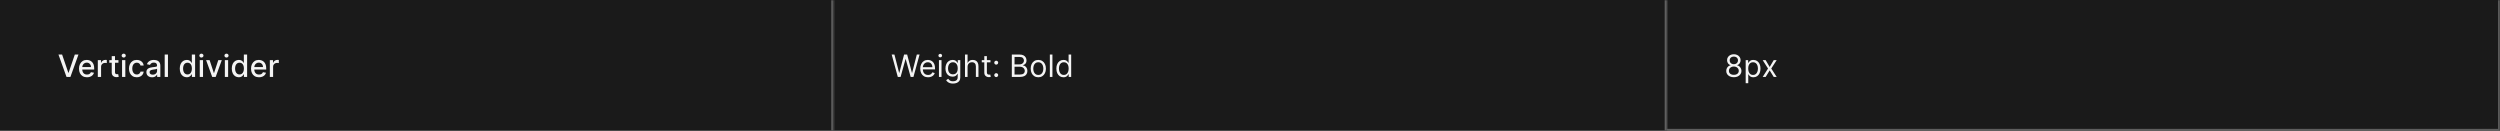 <svg width="1300" height="68" viewBox="0 0 1300 68" fill="none" xmlns="http://www.w3.org/2000/svg">
<rect width="1300" height="68" fill="#1A1A1A"/>
<mask id="path-1-inside-1_1637_11688" fill="white">
<path d="M0 0H433.333V68H0V0Z"/>
</mask>
<path d="M432.333 0V68H434.333V0H432.333Z" fill="#707070" mask="url(#path-1-inside-1_1637_11688)"/>
<path d="M32.295 28.364L35.534 37.841H35.665L38.903 28.364H40.801L36.614 40H34.585L30.398 28.364H32.295ZM45.231 40.176C44.372 40.176 43.631 39.992 43.01 39.625C42.392 39.254 41.915 38.733 41.578 38.062C41.245 37.388 41.078 36.599 41.078 35.693C41.078 34.799 41.245 34.011 41.578 33.33C41.915 32.648 42.385 32.115 42.987 31.733C43.593 31.35 44.302 31.159 45.112 31.159C45.605 31.159 46.082 31.241 46.544 31.403C47.006 31.566 47.421 31.822 47.788 32.17C48.156 32.519 48.446 32.972 48.658 33.528C48.87 34.081 48.976 34.754 48.976 35.545V36.148H42.038V34.875H47.311C47.311 34.428 47.22 34.032 47.038 33.688C46.856 33.339 46.601 33.064 46.271 32.864C45.946 32.663 45.563 32.562 45.124 32.562C44.646 32.562 44.23 32.68 43.874 32.915C43.521 33.146 43.249 33.449 43.055 33.824C42.866 34.195 42.771 34.599 42.771 35.034V36.028C42.771 36.612 42.874 37.108 43.078 37.517C43.286 37.926 43.576 38.239 43.947 38.455C44.319 38.667 44.752 38.773 45.249 38.773C45.571 38.773 45.864 38.727 46.129 38.636C46.394 38.542 46.624 38.401 46.817 38.216C47.01 38.03 47.158 37.801 47.26 37.528L48.868 37.818C48.739 38.292 48.508 38.706 48.175 39.062C47.845 39.415 47.43 39.689 46.93 39.886C46.434 40.08 45.868 40.176 45.231 40.176ZM50.861 40V31.273H52.503V32.659H52.594C52.753 32.189 53.033 31.82 53.435 31.551C53.84 31.278 54.298 31.142 54.81 31.142C54.916 31.142 55.041 31.146 55.185 31.153C55.332 31.161 55.448 31.171 55.531 31.182V32.807C55.463 32.788 55.342 32.767 55.168 32.744C54.993 32.718 54.819 32.705 54.645 32.705C54.243 32.705 53.885 32.79 53.571 32.96C53.26 33.127 53.014 33.36 52.832 33.659C52.651 33.955 52.56 34.292 52.56 34.67V40H50.861ZM61.591 31.273V32.636H56.824V31.273H61.591ZM58.102 29.182H59.801V37.438C59.801 37.767 59.85 38.015 59.949 38.182C60.047 38.345 60.174 38.456 60.33 38.517C60.489 38.574 60.661 38.602 60.847 38.602C60.983 38.602 61.102 38.593 61.205 38.574C61.307 38.555 61.386 38.54 61.443 38.528L61.75 39.932C61.651 39.97 61.511 40.008 61.33 40.045C61.148 40.087 60.92 40.11 60.648 40.114C60.201 40.121 59.784 40.042 59.398 39.875C59.011 39.708 58.699 39.451 58.46 39.102C58.222 38.754 58.102 38.316 58.102 37.79V29.182ZM63.47 40V31.273H65.169V40H63.47ZM64.328 29.926C64.033 29.926 63.779 29.828 63.567 29.631C63.358 29.43 63.254 29.191 63.254 28.915C63.254 28.634 63.358 28.396 63.567 28.199C63.779 27.998 64.033 27.898 64.328 27.898C64.624 27.898 64.876 27.998 65.084 28.199C65.296 28.396 65.402 28.634 65.402 28.915C65.402 29.191 65.296 29.43 65.084 29.631C64.876 29.828 64.624 29.926 64.328 29.926ZM71.131 40.176C70.286 40.176 69.559 39.985 68.949 39.602C68.343 39.216 67.877 38.684 67.551 38.006C67.225 37.328 67.062 36.551 67.062 35.676C67.062 34.79 67.229 34.008 67.562 33.33C67.896 32.648 68.365 32.115 68.972 31.733C69.578 31.35 70.292 31.159 71.114 31.159C71.776 31.159 72.367 31.282 72.886 31.528C73.405 31.771 73.824 32.112 74.142 32.551C74.464 32.99 74.655 33.504 74.716 34.091H73.062C72.972 33.682 72.763 33.33 72.438 33.034C72.115 32.739 71.684 32.591 71.142 32.591C70.669 32.591 70.254 32.716 69.898 32.966C69.546 33.212 69.271 33.564 69.074 34.023C68.877 34.477 68.778 35.015 68.778 35.636C68.778 36.273 68.875 36.822 69.068 37.284C69.261 37.746 69.534 38.104 69.886 38.358C70.242 38.612 70.661 38.739 71.142 38.739C71.464 38.739 71.756 38.68 72.017 38.562C72.282 38.441 72.504 38.269 72.682 38.045C72.864 37.822 72.99 37.553 73.062 37.239H74.716C74.655 37.803 74.472 38.307 74.165 38.75C73.858 39.193 73.447 39.542 72.932 39.795C72.421 40.049 71.82 40.176 71.131 40.176ZM79.072 40.193C78.519 40.193 78.019 40.091 77.572 39.886C77.126 39.678 76.771 39.377 76.51 38.983C76.252 38.589 76.124 38.106 76.124 37.534C76.124 37.042 76.218 36.636 76.408 36.318C76.597 36 76.853 35.748 77.175 35.562C77.497 35.377 77.856 35.237 78.254 35.142C78.652 35.047 79.057 34.975 79.47 34.926C79.993 34.865 80.417 34.816 80.743 34.778C81.069 34.737 81.305 34.67 81.453 34.58C81.601 34.489 81.675 34.341 81.675 34.136V34.097C81.675 33.6 81.535 33.216 81.254 32.943C80.978 32.67 80.565 32.534 80.016 32.534C79.444 32.534 78.993 32.661 78.663 32.915C78.338 33.165 78.112 33.443 77.987 33.75L76.391 33.386C76.58 32.856 76.856 32.428 77.22 32.102C77.588 31.773 78.01 31.534 78.487 31.386C78.965 31.235 79.466 31.159 79.993 31.159C80.341 31.159 80.711 31.201 81.101 31.284C81.495 31.364 81.862 31.511 82.203 31.727C82.548 31.943 82.83 32.252 83.05 32.653C83.269 33.051 83.379 33.568 83.379 34.205V40H81.72V38.807H81.652C81.542 39.026 81.377 39.242 81.158 39.455C80.938 39.667 80.656 39.843 80.311 39.983C79.966 40.123 79.553 40.193 79.072 40.193ZM79.442 38.83C79.912 38.83 80.313 38.737 80.646 38.551C80.983 38.365 81.239 38.123 81.413 37.824C81.591 37.521 81.68 37.197 81.68 36.852V35.727C81.62 35.788 81.502 35.845 81.328 35.898C81.158 35.947 80.963 35.99 80.743 36.028C80.523 36.062 80.309 36.095 80.101 36.125C79.892 36.151 79.718 36.174 79.578 36.193C79.249 36.235 78.947 36.305 78.675 36.403C78.406 36.502 78.19 36.644 78.027 36.83C77.868 37.011 77.788 37.254 77.788 37.557C77.788 37.977 77.944 38.295 78.254 38.511C78.565 38.724 78.961 38.83 79.442 38.83ZM87.341 28.364V40H85.642V28.364H87.341ZM97.128 40.17C96.423 40.17 95.794 39.99 95.242 39.631C94.692 39.267 94.26 38.75 93.946 38.08C93.635 37.405 93.48 36.597 93.48 35.653C93.48 34.71 93.637 33.903 93.952 33.233C94.27 32.562 94.706 32.049 95.258 31.693C95.812 31.337 96.438 31.159 97.139 31.159C97.681 31.159 98.117 31.25 98.446 31.432C98.779 31.61 99.037 31.818 99.219 32.057C99.404 32.295 99.548 32.506 99.651 32.688H99.753V28.364H101.452V40H99.793V38.642H99.651C99.548 38.828 99.401 39.04 99.207 39.278C99.018 39.517 98.757 39.725 98.423 39.903C98.09 40.081 97.658 40.17 97.128 40.17ZM97.503 38.722C97.992 38.722 98.404 38.593 98.742 38.335C99.082 38.074 99.34 37.712 99.514 37.25C99.692 36.788 99.781 36.25 99.781 35.636C99.781 35.03 99.694 34.5 99.52 34.045C99.346 33.591 99.09 33.237 98.753 32.983C98.416 32.729 97.999 32.602 97.503 32.602C96.992 32.602 96.565 32.735 96.224 33C95.883 33.265 95.626 33.627 95.452 34.085C95.281 34.544 95.196 35.061 95.196 35.636C95.196 36.22 95.283 36.744 95.457 37.21C95.632 37.676 95.889 38.045 96.23 38.318C96.575 38.587 96.999 38.722 97.503 38.722ZM103.876 40V31.273H105.575V40H103.876ZM104.734 29.926C104.439 29.926 104.185 29.828 103.973 29.631C103.765 29.43 103.661 29.191 103.661 28.915C103.661 28.634 103.765 28.396 103.973 28.199C104.185 27.998 104.439 27.898 104.734 27.898C105.03 27.898 105.282 27.998 105.49 28.199C105.702 28.396 105.808 28.634 105.808 28.915C105.808 29.191 105.702 29.43 105.49 29.631C105.282 29.828 105.03 29.926 104.734 29.926ZM115.327 31.273L112.162 40H110.344L107.173 31.273H108.997L111.207 37.989H111.298L113.503 31.273H115.327ZM116.923 40V31.273H118.622V40H116.923ZM117.781 29.926C117.486 29.926 117.232 29.828 117.02 29.631C116.812 29.43 116.707 29.191 116.707 28.915C116.707 28.634 116.812 28.396 117.02 28.199C117.232 27.998 117.486 27.898 117.781 27.898C118.077 27.898 118.329 27.998 118.537 28.199C118.749 28.396 118.855 28.634 118.855 28.915C118.855 29.191 118.749 29.43 118.537 29.631C118.329 29.828 118.077 29.926 117.781 29.926ZM124.175 40.17C123.47 40.17 122.841 39.99 122.288 39.631C121.739 39.267 121.307 38.75 120.993 38.08C120.682 37.405 120.527 36.597 120.527 35.653C120.527 34.71 120.684 33.903 120.999 33.233C121.317 32.562 121.752 32.049 122.305 31.693C122.858 31.337 123.485 31.159 124.186 31.159C124.728 31.159 125.163 31.25 125.493 31.432C125.826 31.61 126.084 31.818 126.266 32.057C126.451 32.295 126.595 32.506 126.697 32.688H126.8V28.364H128.499V40H126.839V38.642H126.697C126.595 38.828 126.447 39.04 126.254 39.278C126.065 39.517 125.804 39.725 125.47 39.903C125.137 40.081 124.705 40.17 124.175 40.17ZM124.55 38.722C125.038 38.722 125.451 38.593 125.788 38.335C126.129 38.074 126.387 37.712 126.561 37.25C126.739 36.788 126.828 36.25 126.828 35.636C126.828 35.03 126.741 34.5 126.567 34.045C126.393 33.591 126.137 33.237 125.8 32.983C125.463 32.729 125.046 32.602 124.55 32.602C124.038 32.602 123.612 32.735 123.271 33C122.93 33.265 122.673 33.627 122.499 34.085C122.328 34.544 122.243 35.061 122.243 35.636C122.243 36.22 122.33 36.744 122.504 37.21C122.679 37.676 122.936 38.045 123.277 38.318C123.622 38.587 124.046 38.722 124.55 38.722ZM134.685 40.176C133.825 40.176 133.084 39.992 132.463 39.625C131.846 39.254 131.368 38.733 131.031 38.062C130.698 37.388 130.531 36.599 130.531 35.693C130.531 34.799 130.698 34.011 131.031 33.33C131.368 32.648 131.838 32.115 132.44 31.733C133.046 31.35 133.755 31.159 134.565 31.159C135.058 31.159 135.535 31.241 135.997 31.403C136.459 31.566 136.874 31.822 137.241 32.17C137.609 32.519 137.899 32.972 138.111 33.528C138.323 34.081 138.429 34.754 138.429 35.545V36.148H131.491V34.875H136.764C136.764 34.428 136.673 34.032 136.491 33.688C136.31 33.339 136.054 33.064 135.724 32.864C135.399 32.663 135.016 32.562 134.577 32.562C134.099 32.562 133.683 32.68 133.327 32.915C132.974 33.146 132.702 33.449 132.509 33.824C132.319 34.195 132.224 34.599 132.224 35.034V36.028C132.224 36.612 132.327 37.108 132.531 37.517C132.74 37.926 133.029 38.239 133.401 38.455C133.772 38.667 134.205 38.773 134.702 38.773C135.024 38.773 135.317 38.727 135.582 38.636C135.848 38.542 136.077 38.401 136.27 38.216C136.463 38.03 136.611 37.801 136.713 37.528L138.321 37.818C138.192 38.292 137.961 38.706 137.628 39.062C137.298 39.415 136.884 39.689 136.384 39.886C135.887 40.08 135.321 40.176 134.685 40.176ZM140.314 40V31.273H141.956V32.659H142.047C142.206 32.189 142.486 31.82 142.888 31.551C143.293 31.278 143.751 31.142 144.263 31.142C144.369 31.142 144.494 31.146 144.638 31.153C144.786 31.161 144.901 31.171 144.984 31.182V32.807C144.916 32.788 144.795 32.767 144.621 32.744C144.446 32.718 144.272 32.705 144.098 32.705C143.696 32.705 143.339 32.79 143.024 32.96C142.714 33.127 142.467 33.36 142.286 33.659C142.104 33.955 142.013 34.292 142.013 34.67V40H140.314Z" fill="white" fill-opacity="0.95"/>
<mask id="path-4-inside-2_1637_11688" fill="white">
<path d="M433.333 0H866.667V68H433.333V0Z"/>
</mask>
<path d="M865.667 0V68H867.667V0H865.667Z" fill="#707070" mask="url(#path-4-inside-2_1637_11688)"/>
<path d="M466.856 40L463.674 28.364H465.106L467.538 37.841H467.652L470.129 28.364H471.72L474.197 37.841H474.311L476.742 28.364H478.174L474.992 40H473.538L470.97 30.727H470.879L468.311 40H466.856ZM482.595 40.182C481.754 40.182 481.028 39.996 480.419 39.625C479.813 39.25 479.345 38.727 479.015 38.057C478.689 37.383 478.527 36.599 478.527 35.705C478.527 34.811 478.689 34.023 479.015 33.341C479.345 32.655 479.803 32.121 480.39 31.739C480.981 31.352 481.67 31.159 482.458 31.159C482.913 31.159 483.362 31.235 483.805 31.386C484.248 31.538 484.652 31.784 485.015 32.125C485.379 32.462 485.669 32.909 485.884 33.466C486.1 34.023 486.208 34.708 486.208 35.523V36.091H479.481V34.932H484.845C484.845 34.439 484.746 34 484.549 33.614C484.356 33.227 484.08 32.922 483.72 32.699C483.364 32.475 482.943 32.364 482.458 32.364C481.924 32.364 481.462 32.496 481.072 32.761C480.686 33.023 480.388 33.364 480.18 33.784C479.972 34.205 479.867 34.655 479.867 35.136V35.909C479.867 36.568 479.981 37.127 480.208 37.585C480.439 38.04 480.759 38.386 481.169 38.625C481.578 38.86 482.053 38.977 482.595 38.977C482.947 38.977 483.265 38.928 483.549 38.83C483.837 38.727 484.085 38.576 484.294 38.375C484.502 38.17 484.663 37.917 484.777 37.614L486.072 37.977C485.936 38.417 485.706 38.803 485.384 39.136C485.063 39.466 484.665 39.724 484.191 39.909C483.718 40.091 483.186 40.182 482.595 40.182ZM488.248 40V31.273H489.589V40H488.248ZM488.93 29.818C488.669 29.818 488.443 29.729 488.254 29.551C488.068 29.373 487.975 29.159 487.975 28.909C487.975 28.659 488.068 28.445 488.254 28.267C488.443 28.089 488.669 28 488.93 28C489.191 28 489.415 28.089 489.6 28.267C489.79 28.445 489.884 28.659 489.884 28.909C489.884 29.159 489.79 29.373 489.6 29.551C489.415 29.729 489.191 29.818 488.93 29.818ZM495.568 43.455C494.92 43.455 494.363 43.371 493.897 43.205C493.431 43.042 493.043 42.826 492.732 42.557C492.426 42.292 492.181 42.008 492 41.705L493.068 40.955C493.189 41.114 493.342 41.295 493.528 41.5C493.714 41.708 493.967 41.888 494.289 42.04C494.615 42.195 495.041 42.273 495.568 42.273C496.272 42.273 496.854 42.102 497.312 41.761C497.77 41.42 498 40.886 498 40.159V38.386H497.886C497.787 38.545 497.647 38.742 497.465 38.977C497.287 39.208 497.03 39.415 496.693 39.597C496.359 39.775 495.909 39.864 495.34 39.864C494.636 39.864 494.003 39.697 493.443 39.364C492.886 39.03 492.445 38.545 492.119 37.909C491.797 37.273 491.636 36.5 491.636 35.591C491.636 34.697 491.793 33.919 492.107 33.256C492.422 32.589 492.859 32.074 493.42 31.71C493.981 31.343 494.628 31.159 495.363 31.159C495.931 31.159 496.382 31.254 496.715 31.443C497.053 31.629 497.31 31.841 497.488 32.08C497.67 32.314 497.81 32.508 497.909 32.659H498.045V31.273H499.34V40.25C499.34 41 499.17 41.61 498.829 42.08C498.492 42.553 498.037 42.9 497.465 43.119C496.897 43.343 496.265 43.455 495.568 43.455ZM495.522 38.659C496.06 38.659 496.515 38.536 496.886 38.29C497.257 38.044 497.539 37.689 497.732 37.227C497.926 36.765 498.022 36.212 498.022 35.568C498.022 34.939 497.928 34.385 497.738 33.903C497.549 33.422 497.268 33.045 496.897 32.773C496.526 32.5 496.068 32.364 495.522 32.364C494.954 32.364 494.481 32.508 494.102 32.795C493.727 33.083 493.445 33.47 493.255 33.955C493.07 34.439 492.977 34.977 492.977 35.568C492.977 36.174 493.072 36.71 493.261 37.176C493.454 37.638 493.738 38.002 494.113 38.267C494.492 38.528 494.962 38.659 495.522 38.659ZM503.136 34.75V40H501.795V28.364H503.136V32.636H503.25C503.454 32.186 503.761 31.828 504.17 31.562C504.583 31.294 505.132 31.159 505.818 31.159C506.412 31.159 506.933 31.278 507.38 31.517C507.827 31.752 508.174 32.114 508.42 32.602C508.67 33.087 508.795 33.705 508.795 34.455V40H507.454V34.545C507.454 33.852 507.274 33.316 506.914 32.938C506.558 32.555 506.064 32.364 505.431 32.364C504.992 32.364 504.598 32.456 504.25 32.642C503.905 32.828 503.632 33.099 503.431 33.455C503.234 33.811 503.136 34.242 503.136 34.75ZM515.044 31.273V32.409H510.521V31.273H515.044ZM511.839 29.182H513.18V37.5C513.18 37.879 513.235 38.163 513.345 38.352C513.458 38.538 513.602 38.663 513.777 38.727C513.955 38.788 514.142 38.818 514.339 38.818C514.487 38.818 514.608 38.811 514.703 38.795C514.797 38.776 514.873 38.761 514.93 38.75L515.203 39.955C515.112 39.989 514.985 40.023 514.822 40.057C514.659 40.095 514.453 40.114 514.203 40.114C513.824 40.114 513.453 40.032 513.089 39.869C512.729 39.706 512.43 39.458 512.191 39.125C511.956 38.792 511.839 38.371 511.839 37.864V29.182ZM518.038 40.091C517.758 40.091 517.517 39.99 517.316 39.79C517.116 39.589 517.015 39.349 517.015 39.068C517.015 38.788 517.116 38.547 517.316 38.347C517.517 38.146 517.758 38.045 518.038 38.045C518.318 38.045 518.559 38.146 518.759 38.347C518.96 38.547 519.061 38.788 519.061 39.068C519.061 39.254 519.013 39.424 518.919 39.58C518.828 39.735 518.705 39.86 518.549 39.955C518.398 40.045 518.227 40.091 518.038 40.091ZM518.038 33.614C517.758 33.614 517.517 33.513 517.316 33.312C517.116 33.112 517.015 32.871 517.015 32.591C517.015 32.311 517.116 32.07 517.316 31.869C517.517 31.669 517.758 31.568 518.038 31.568C518.318 31.568 518.559 31.669 518.759 31.869C518.96 32.07 519.061 32.311 519.061 32.591C519.061 32.776 519.013 32.947 518.919 33.102C518.828 33.258 518.705 33.383 518.549 33.477C518.398 33.568 518.227 33.614 518.038 33.614ZM526.149 40V28.364H530.217C531.027 28.364 531.696 28.504 532.223 28.784C532.749 29.061 533.141 29.434 533.399 29.903C533.656 30.369 533.785 30.886 533.785 31.454C533.785 31.954 533.696 32.367 533.518 32.693C533.344 33.019 533.113 33.276 532.825 33.466C532.541 33.655 532.232 33.795 531.899 33.886V34C532.255 34.023 532.613 34.148 532.973 34.375C533.332 34.602 533.634 34.928 533.876 35.352C534.118 35.776 534.24 36.295 534.24 36.909C534.24 37.492 534.107 38.017 533.842 38.483C533.577 38.949 533.158 39.318 532.586 39.591C532.014 39.864 531.27 40 530.353 40H526.149ZM527.558 38.75H530.353C531.274 38.75 531.927 38.572 532.313 38.216C532.704 37.856 532.899 37.42 532.899 36.909C532.899 36.515 532.798 36.151 532.598 35.818C532.397 35.481 532.111 35.212 531.74 35.011C531.368 34.807 530.929 34.705 530.421 34.705H527.558V38.75ZM527.558 33.477H530.171C530.596 33.477 530.978 33.394 531.319 33.227C531.664 33.061 531.937 32.826 532.137 32.523C532.342 32.22 532.444 31.864 532.444 31.454C532.444 30.943 532.266 30.509 531.91 30.153C531.554 29.794 530.99 29.614 530.217 29.614H527.558V33.477ZM539.919 40.182C539.131 40.182 538.439 39.994 537.845 39.619C537.254 39.244 536.792 38.72 536.458 38.045C536.129 37.371 535.964 36.583 535.964 35.682C535.964 34.773 536.129 33.979 536.458 33.301C536.792 32.623 537.254 32.097 537.845 31.722C538.439 31.347 539.131 31.159 539.919 31.159C540.706 31.159 541.396 31.347 541.987 31.722C542.581 32.097 543.044 32.623 543.373 33.301C543.706 33.979 543.873 34.773 543.873 35.682C543.873 36.583 543.706 37.371 543.373 38.045C543.044 38.72 542.581 39.244 541.987 39.619C541.396 39.994 540.706 40.182 539.919 40.182ZM539.919 38.977C540.517 38.977 541.009 38.824 541.396 38.517C541.782 38.21 542.068 37.807 542.254 37.307C542.439 36.807 542.532 36.265 542.532 35.682C542.532 35.099 542.439 34.555 542.254 34.051C542.068 33.547 541.782 33.14 541.396 32.83C541.009 32.519 540.517 32.364 539.919 32.364C539.32 32.364 538.828 32.519 538.441 32.83C538.055 33.14 537.769 33.547 537.583 34.051C537.398 34.555 537.305 35.099 537.305 35.682C537.305 36.265 537.398 36.807 537.583 37.307C537.769 37.807 538.055 38.21 538.441 38.517C538.828 38.824 539.32 38.977 539.919 38.977ZM547.261 28.364V40H545.92V28.364H547.261ZM553.012 40.182C552.285 40.182 551.643 39.998 551.086 39.631C550.529 39.26 550.094 38.737 549.779 38.062C549.465 37.385 549.308 36.583 549.308 35.659C549.308 34.742 549.465 33.947 549.779 33.273C550.094 32.599 550.531 32.078 551.092 31.71C551.652 31.343 552.3 31.159 553.035 31.159C553.603 31.159 554.052 31.254 554.382 31.443C554.715 31.629 554.969 31.841 555.143 32.08C555.321 32.314 555.459 32.508 555.558 32.659H555.671V28.364H557.012V40H555.717V38.659H555.558C555.459 38.818 555.319 39.019 555.137 39.261C554.956 39.5 554.696 39.714 554.359 39.903C554.022 40.089 553.573 40.182 553.012 40.182ZM553.194 38.977C553.732 38.977 554.187 38.837 554.558 38.557C554.929 38.273 555.211 37.881 555.404 37.381C555.598 36.877 555.694 36.295 555.694 35.636C555.694 34.985 555.599 34.415 555.41 33.926C555.221 33.434 554.94 33.051 554.569 32.778C554.198 32.502 553.74 32.364 553.194 32.364C552.626 32.364 552.152 32.51 551.774 32.801C551.399 33.089 551.116 33.481 550.927 33.977C550.741 34.47 550.649 35.023 550.649 35.636C550.649 36.258 550.743 36.822 550.933 37.33C551.126 37.833 551.41 38.235 551.785 38.534C552.164 38.83 552.634 38.977 553.194 38.977Z" fill="white" fill-opacity="0.95"/>
<mask id="path-7-inside-3_1637_11688" fill="white">
<path d="M866.667 0H1300V68H866.667V0Z"/>
</mask>
<path d="M1300 68V69H1301V68H1300ZM1299 0V68H1301V0H1299ZM1300 67H866.667V69H1300V67Z" fill="white" fill-opacity="0.3" mask="url(#path-7-inside-3_1637_11688)"/>
<path d="M901.598 40.159C900.818 40.159 900.129 40.021 899.53 39.744C898.936 39.464 898.472 39.08 898.138 38.591C897.805 38.099 897.64 37.538 897.644 36.909C897.64 36.417 897.737 35.962 897.934 35.545C898.131 35.125 898.4 34.775 898.74 34.494C899.085 34.21 899.47 34.03 899.894 33.955V33.886C899.337 33.742 898.894 33.43 898.564 32.949C898.235 32.464 898.072 31.913 898.076 31.296C898.072 30.704 898.222 30.176 898.525 29.71C898.828 29.244 899.244 28.877 899.775 28.608C900.309 28.339 900.917 28.204 901.598 28.204C902.273 28.204 902.875 28.339 903.405 28.608C903.936 28.877 904.352 29.244 904.655 29.71C904.962 30.176 905.117 30.704 905.121 31.296C905.117 31.913 904.949 32.464 904.615 32.949C904.286 33.43 903.848 33.742 903.303 33.886V33.955C903.723 34.03 904.102 34.21 904.439 34.494C904.776 34.775 905.045 35.125 905.246 35.545C905.447 35.962 905.549 36.417 905.553 36.909C905.549 37.538 905.379 38.099 905.042 38.591C904.708 39.08 904.244 39.464 903.65 39.744C903.059 40.021 902.375 40.159 901.598 40.159ZM901.598 38.909C902.125 38.909 902.58 38.824 902.962 38.653C903.345 38.483 903.64 38.242 903.848 37.932C904.057 37.621 904.163 37.258 904.167 36.841C904.163 36.401 904.049 36.013 903.826 35.676C903.602 35.339 903.297 35.074 902.911 34.881C902.528 34.688 902.091 34.591 901.598 34.591C901.102 34.591 900.659 34.688 900.269 34.881C899.883 35.074 899.578 35.339 899.354 35.676C899.134 36.013 899.026 36.401 899.03 36.841C899.026 37.258 899.127 37.621 899.331 37.932C899.54 38.242 899.837 38.483 900.223 38.653C900.61 38.824 901.068 38.909 901.598 38.909ZM901.598 33.386C902.015 33.386 902.384 33.303 902.706 33.136C903.032 32.97 903.288 32.737 903.473 32.438C903.659 32.138 903.754 31.788 903.758 31.386C903.754 30.992 903.661 30.65 903.479 30.358C903.297 30.062 903.045 29.835 902.723 29.676C902.401 29.513 902.026 29.432 901.598 29.432C901.163 29.432 900.782 29.513 900.456 29.676C900.131 29.835 899.879 30.062 899.701 30.358C899.523 30.65 899.436 30.992 899.439 31.386C899.436 31.788 899.525 32.138 899.706 32.438C899.892 32.737 900.148 32.97 900.473 33.136C900.799 33.303 901.174 33.386 901.598 33.386ZM907.753 43.273V31.273H909.049V32.659H909.208C909.306 32.508 909.443 32.314 909.617 32.08C909.795 31.841 910.049 31.629 910.378 31.443C910.712 31.254 911.162 31.159 911.731 31.159C912.465 31.159 913.113 31.343 913.674 31.71C914.234 32.078 914.672 32.599 914.986 33.273C915.301 33.947 915.458 34.742 915.458 35.659C915.458 36.583 915.301 37.385 914.986 38.062C914.672 38.737 914.236 39.26 913.679 39.631C913.123 39.998 912.481 40.182 911.753 40.182C911.193 40.182 910.744 40.089 910.407 39.903C910.07 39.714 909.81 39.5 909.628 39.261C909.446 39.019 909.306 38.818 909.208 38.659H909.094V43.273H907.753ZM909.071 35.636C909.071 36.295 909.168 36.877 909.361 37.381C909.554 37.881 909.837 38.273 910.208 38.557C910.579 38.837 911.034 38.977 911.571 38.977C912.132 38.977 912.6 38.83 912.975 38.534C913.354 38.235 913.638 37.833 913.827 37.33C914.02 36.822 914.117 36.258 914.117 35.636C914.117 35.023 914.022 34.47 913.833 33.977C913.647 33.481 913.365 33.089 912.986 32.801C912.611 32.51 912.14 32.364 911.571 32.364C911.026 32.364 910.568 32.502 910.196 32.778C909.825 33.051 909.545 33.434 909.356 33.926C909.166 34.415 909.071 34.985 909.071 35.636ZM918.144 31.273L920.235 34.841L922.326 31.273H923.871L921.053 35.636L923.871 40H922.326L920.235 36.614L918.144 40H916.598L919.371 35.636L916.598 31.273H918.144Z" fill="white" fill-opacity="0.95"/>
</svg>
